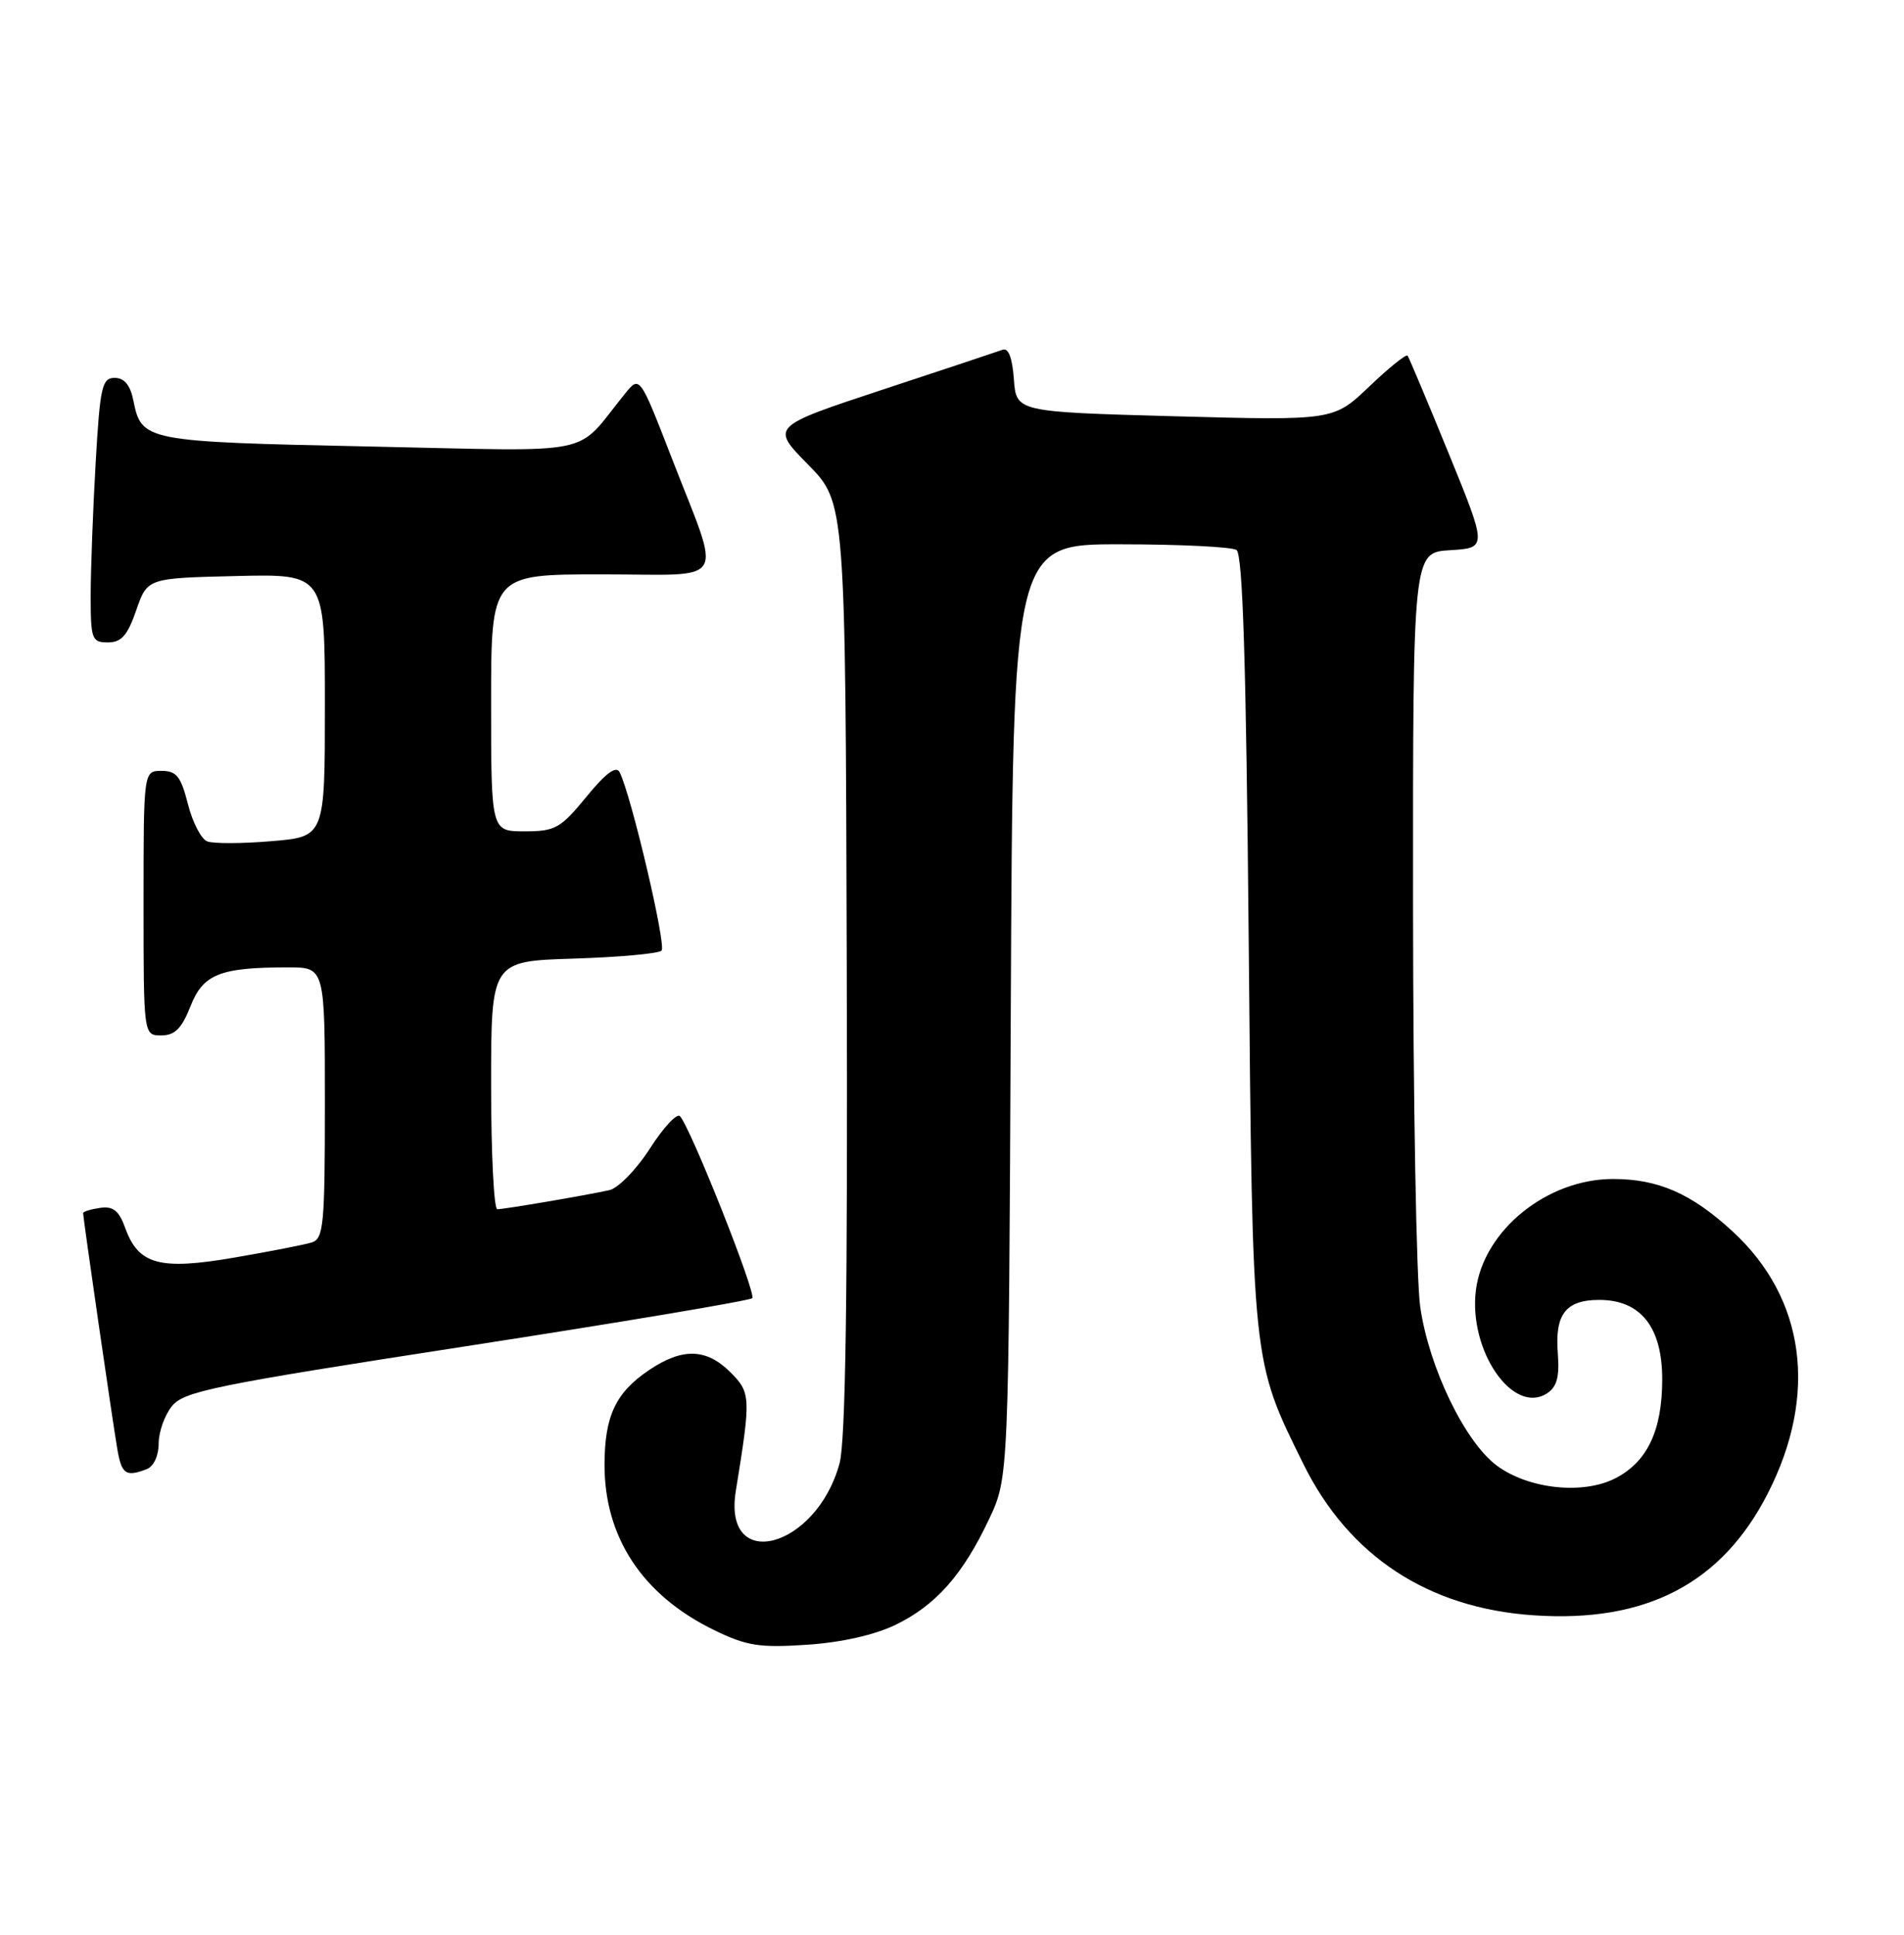 <?xml version="1.0" encoding="UTF-8" standalone="no"?>
<!DOCTYPE svg PUBLIC "-//W3C//DTD SVG 1.1//EN" "http://www.w3.org/Graphics/SVG/1.1/DTD/svg11.dtd" >
<svg xmlns="http://www.w3.org/2000/svg" xmlns:xlink="http://www.w3.org/1999/xlink" version="1.1" viewBox="0 0 252 256">
 <g >
 <path fill="currentColor"
d=" M 118.51 215.00 C 123.86 212.41 127.44 208.36 130.91 201.00 C 133.50 195.50 133.50 195.50 133.78 133.75 C 134.06 72.00 134.06 72.00 148.28 72.02 C 156.10 72.02 163.02 72.36 163.65 72.77 C 164.48 73.30 164.93 87.59 165.27 124.50 C 165.78 180.82 165.69 179.90 172.50 193.70 C 178.52 205.89 189.00 212.78 202.96 213.73 C 217.85 214.75 227.88 209.54 233.97 197.61 C 240.65 184.54 238.94 171.81 229.33 162.95 C 223.88 157.93 219.49 156.00 213.49 156.00 C 204.74 156.00 196.34 162.81 195.34 170.71 C 194.34 178.69 200.24 187.27 204.74 184.37 C 206.06 183.52 206.42 182.20 206.18 179.06 C 205.77 173.89 207.24 172.00 211.67 172.00 C 217.15 172.00 220.00 175.60 220.00 182.50 C 220.00 189.26 218.04 193.41 213.82 195.59 C 209.55 197.80 202.33 197.04 198.13 193.94 C 193.89 190.81 189.13 180.96 187.97 172.92 C 187.46 169.39 187.03 145.49 187.02 119.80 C 187.00 73.10 187.00 73.10 191.92 72.80 C 196.84 72.50 196.84 72.50 191.74 60.00 C 188.93 53.12 186.48 47.30 186.30 47.06 C 186.11 46.82 183.83 48.65 181.23 51.14 C 176.50 55.65 176.50 55.65 155.50 55.08 C 134.50 54.50 134.50 54.50 134.19 50.17 C 133.98 47.33 133.47 45.99 132.69 46.28 C 132.03 46.52 124.86 48.91 116.75 51.58 C 102.01 56.45 102.01 56.45 106.95 61.47 C 111.90 66.50 111.90 66.50 112.07 128.00 C 112.20 171.47 111.92 190.72 111.11 193.66 C 108.02 204.93 95.61 208.19 97.39 197.26 C 99.40 184.85 99.38 184.29 96.67 181.57 C 93.49 178.40 90.32 178.31 85.91 181.28 C 81.48 184.27 80.03 187.34 80.01 193.78 C 79.99 203.42 85.05 211.08 94.50 215.68 C 98.81 217.78 100.50 218.05 106.78 217.63 C 111.33 217.33 115.73 216.34 118.51 215.00 Z  M 19.42 194.39 C 20.34 194.04 21.00 192.62 21.00 191.00 C 21.00 189.47 21.79 187.24 22.77 186.04 C 24.34 184.09 28.51 183.25 61.74 178.12 C 82.21 174.96 99.23 172.10 99.56 171.77 C 100.14 171.19 91.47 149.36 90.00 147.69 C 89.60 147.25 87.82 149.16 86.03 151.95 C 84.23 154.75 81.82 157.22 80.64 157.48 C 77.35 158.20 66.73 160.00 65.82 160.00 C 65.37 160.00 65.00 152.61 65.00 143.59 C 65.00 127.18 65.00 127.18 75.92 126.84 C 81.92 126.65 87.16 126.18 87.56 125.78 C 88.22 125.12 83.54 105.20 82.01 102.18 C 81.55 101.28 80.19 102.28 77.61 105.43 C 74.19 109.61 73.48 110.00 69.43 110.00 C 65.00 110.00 65.00 110.00 65.00 93.00 C 65.00 76.00 65.00 76.00 79.61 76.00 C 96.65 76.00 95.57 77.81 88.85 60.46 C 84.67 49.69 84.67 49.69 82.72 52.09 C 75.89 60.51 79.70 59.72 48.90 59.08 C 19.13 58.45 18.73 58.38 17.65 52.98 C 17.24 50.95 16.45 50.00 15.18 50.00 C 13.50 50.00 13.24 51.15 12.66 61.25 C 12.30 67.44 12.01 75.31 12.00 78.75 C 12.00 84.59 12.15 85.00 14.28 85.00 C 16.07 85.00 16.88 84.08 18.03 80.75 C 19.50 76.50 19.50 76.50 31.25 76.22 C 43.00 75.94 43.00 75.94 43.00 93.32 C 43.00 110.71 43.00 110.71 35.94 111.30 C 32.06 111.63 28.23 111.64 27.43 111.33 C 26.63 111.03 25.48 108.80 24.87 106.39 C 23.95 102.74 23.36 102.00 21.38 102.00 C 19.00 102.00 19.00 102.00 19.00 119.50 C 19.00 137.00 19.00 137.00 21.35 137.00 C 23.14 137.00 24.05 136.09 25.21 133.15 C 26.88 128.89 29.11 128.00 38.13 128.00 C 43.00 128.00 43.00 128.00 43.00 145.93 C 43.00 162.14 42.83 163.92 41.25 164.40 C 40.29 164.70 35.67 165.60 31.00 166.40 C 21.14 168.10 18.32 167.33 16.58 162.50 C 15.75 160.19 14.98 159.57 13.25 159.82 C 12.01 160.00 11.00 160.31 11.00 160.51 C 11.00 161.17 14.94 188.37 15.53 191.75 C 16.10 195.08 16.66 195.45 19.42 194.39 Z "/>
</g>
</svg>